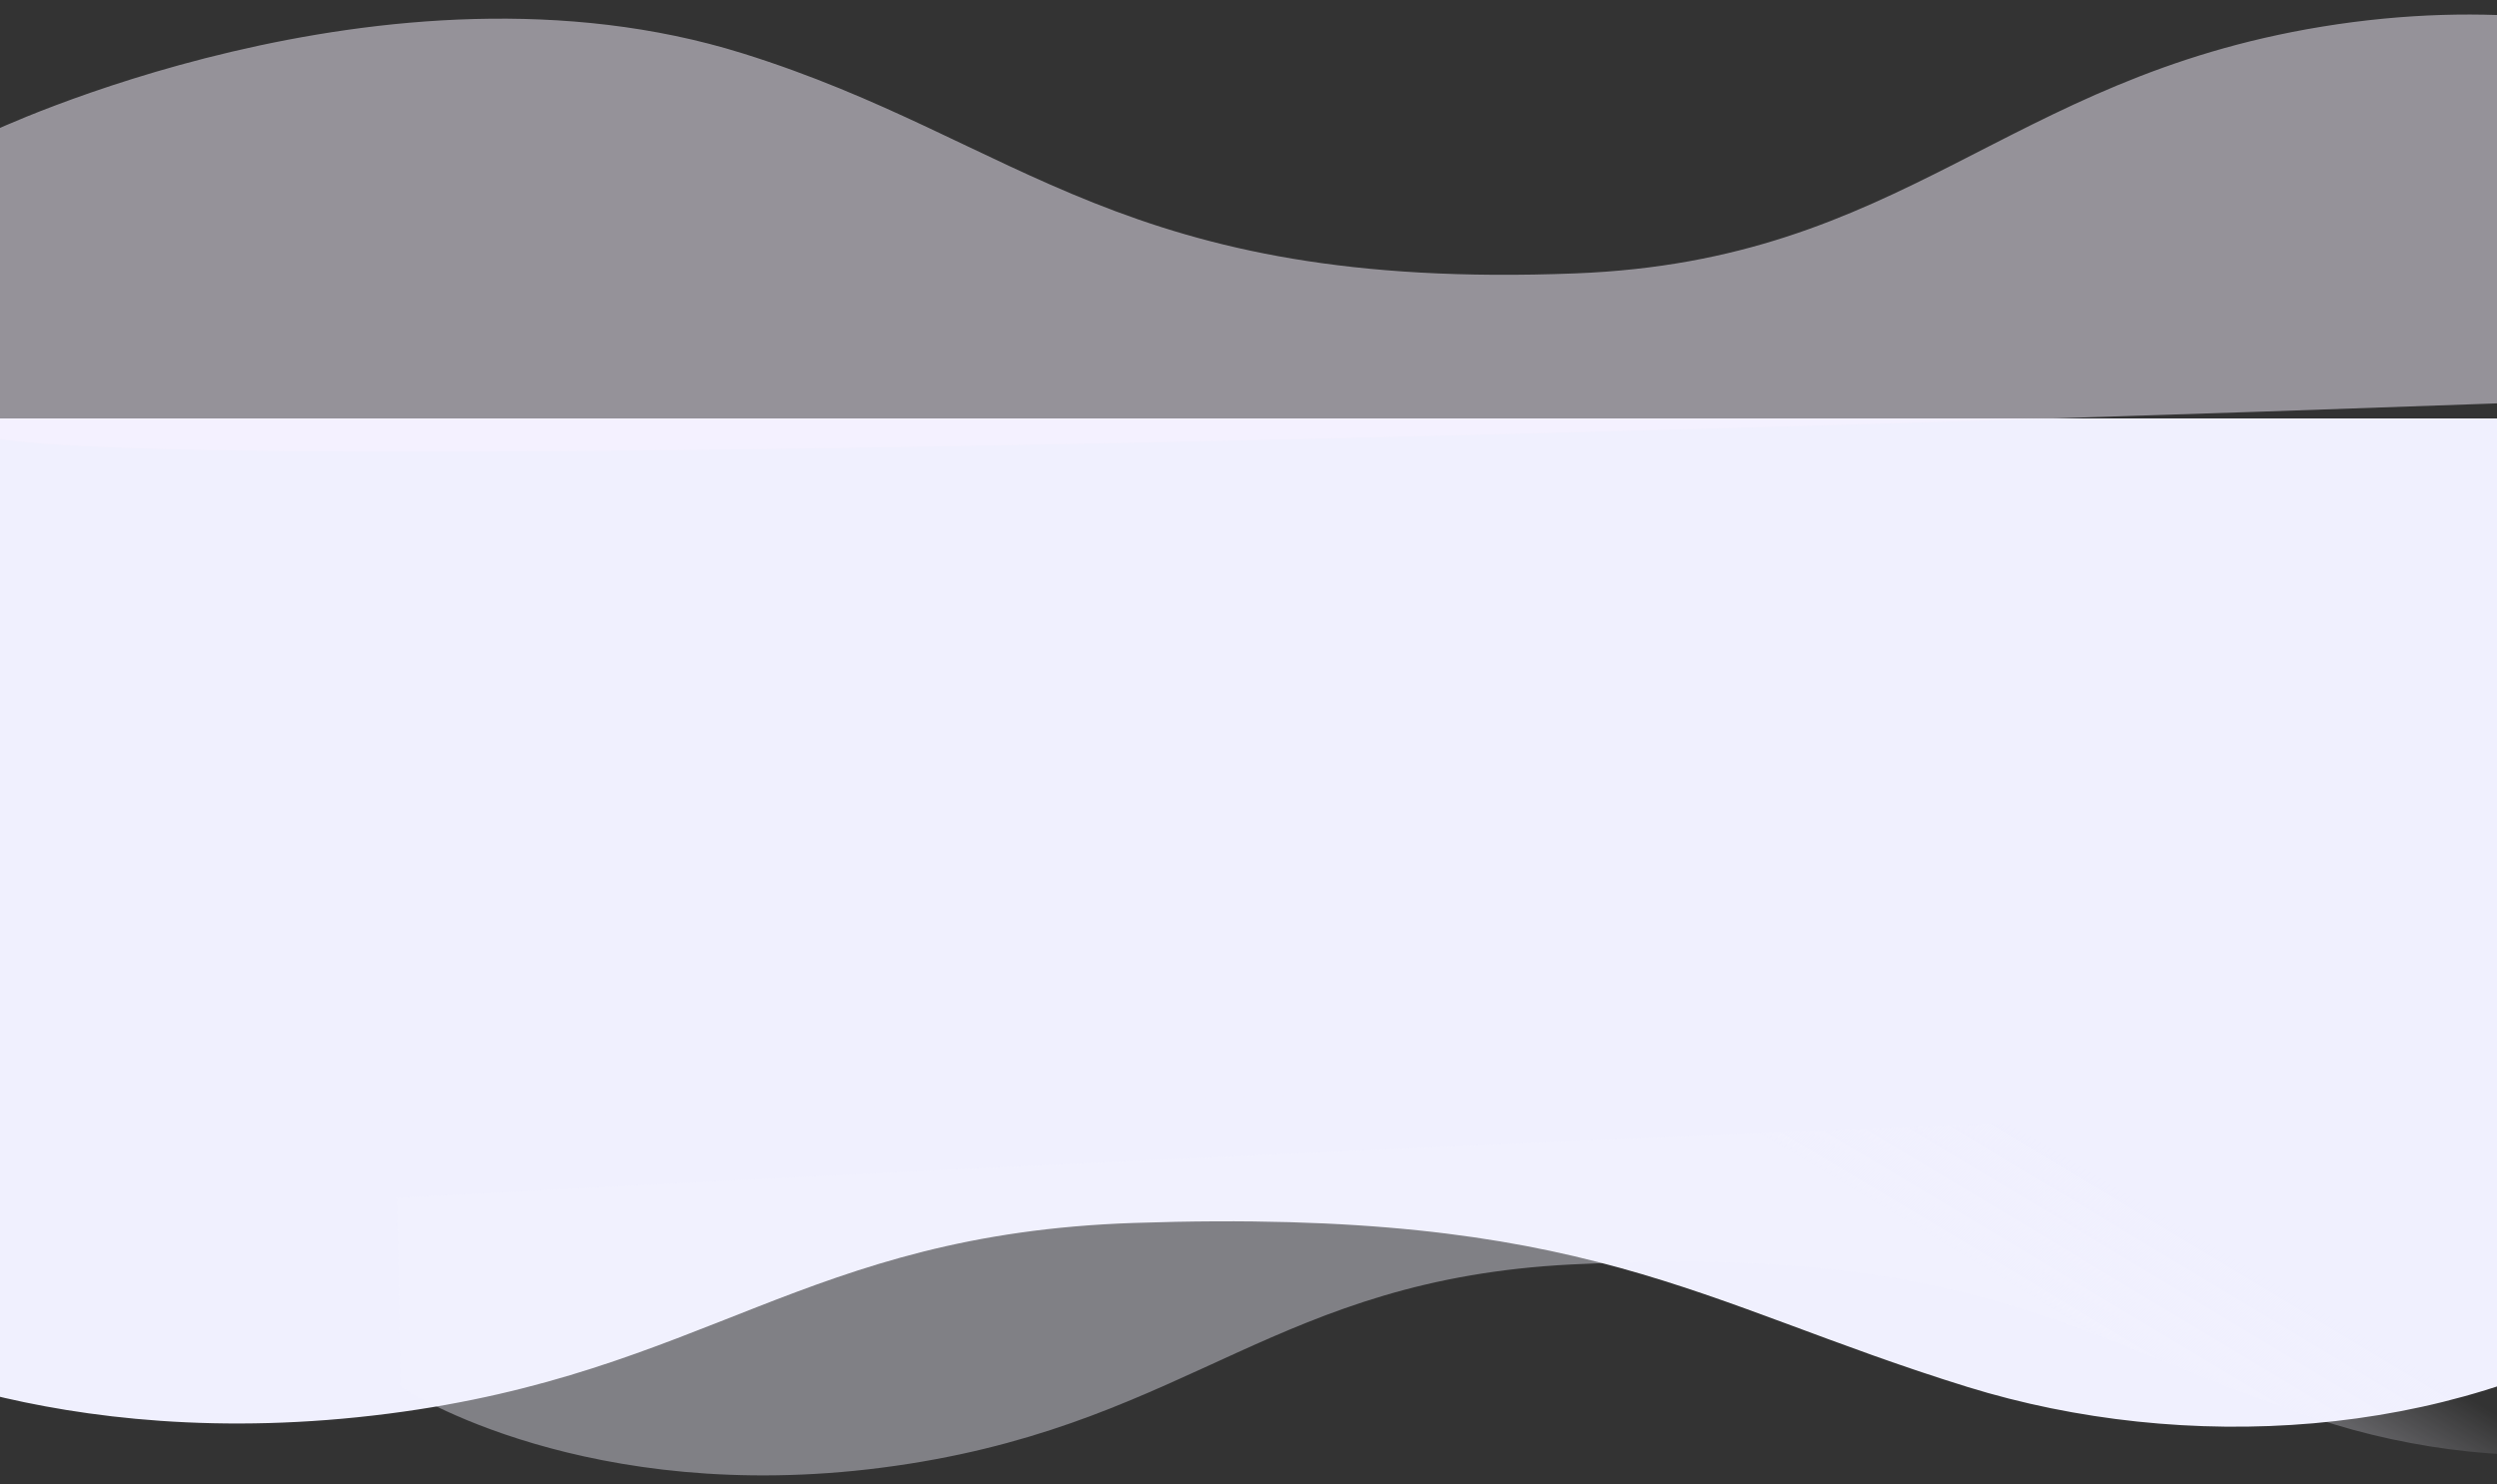 <svg width="1980" height="1177" viewBox="0 0 1980 1177" fill="none" xmlns="http://www.w3.org/2000/svg">
<rect x="0" y="0" width="1980" height="1177" fill="#333333" stroke="none"/>
<path d="M0 331.857H2015V933.461H0V331.857Z" fill="#F0F0FE"/>
<path d="M1560.24 1099.97C1732.39 1153.2 1940.76 1141.23 2095.53 1046.94C2091.43 973.846 2094.31 898.272 2094.38 866.553C2094.45 834.833 620.374 877.029 -144.586 905.071L-143.633 1054.36C-126.084 1066.16 41.192 1155.45 308.06 1121.13C560.287 1088.68 637.671 978.675 899.138 969.879C1259.75 957.748 1345.06 1033.42 1560.24 1099.97Z" fill="#F0F0FE"/>
<path d="M1837.09 1125.24C1991.23 1176.48 2176.84 1162.1 2313.61 1066.03C2309.03 992.991 2310.63 917.39 2310.29 885.672C2309.95 853.955 996.374 913.173 314.779 950.049L317.527 1099.31C333.321 1110.91 483.581 1198.27 721.053 1160.86C945.497 1125.5 1013.09 1014.61 1246.07 1002.8C1567.4 986.5 1644.41 1061.19 1837.09 1125.24Z" fill="url(#paint0_linear_595_451)" fill-opacity="0.4"/>
<path d="M588.767 42.283C306.512 -45.732 -9.542 105.765 -9.542 105.765C-9.542 105.765 -21.073 299.151 -21.296 340.846C-21.519 382.541 1527.56 340.361 2292.65 307.59L2292.41 111.347C2274.92 95.737 2108.07 -22.535 1841.04 21.162C1588.66 62.462 1510.75 206.653 1249.24 216.818C888.574 230.837 810.654 111.473 588.767 42.283Z" fill="#F9F2FF" fill-opacity="0.5"/>
<defs>
<linearGradient id="paint0_linear_595_451" x1="1660.76" y1="1057.71" x2="1716.95" y2="964.073" gradientUnits="userSpaceOnUse">
<stop stop-color="#F2F2FF"/>
<stop offset="1" stop-color="#F5F2FF" stop-opacity="0"/>
</linearGradient>
</defs>
</svg>
